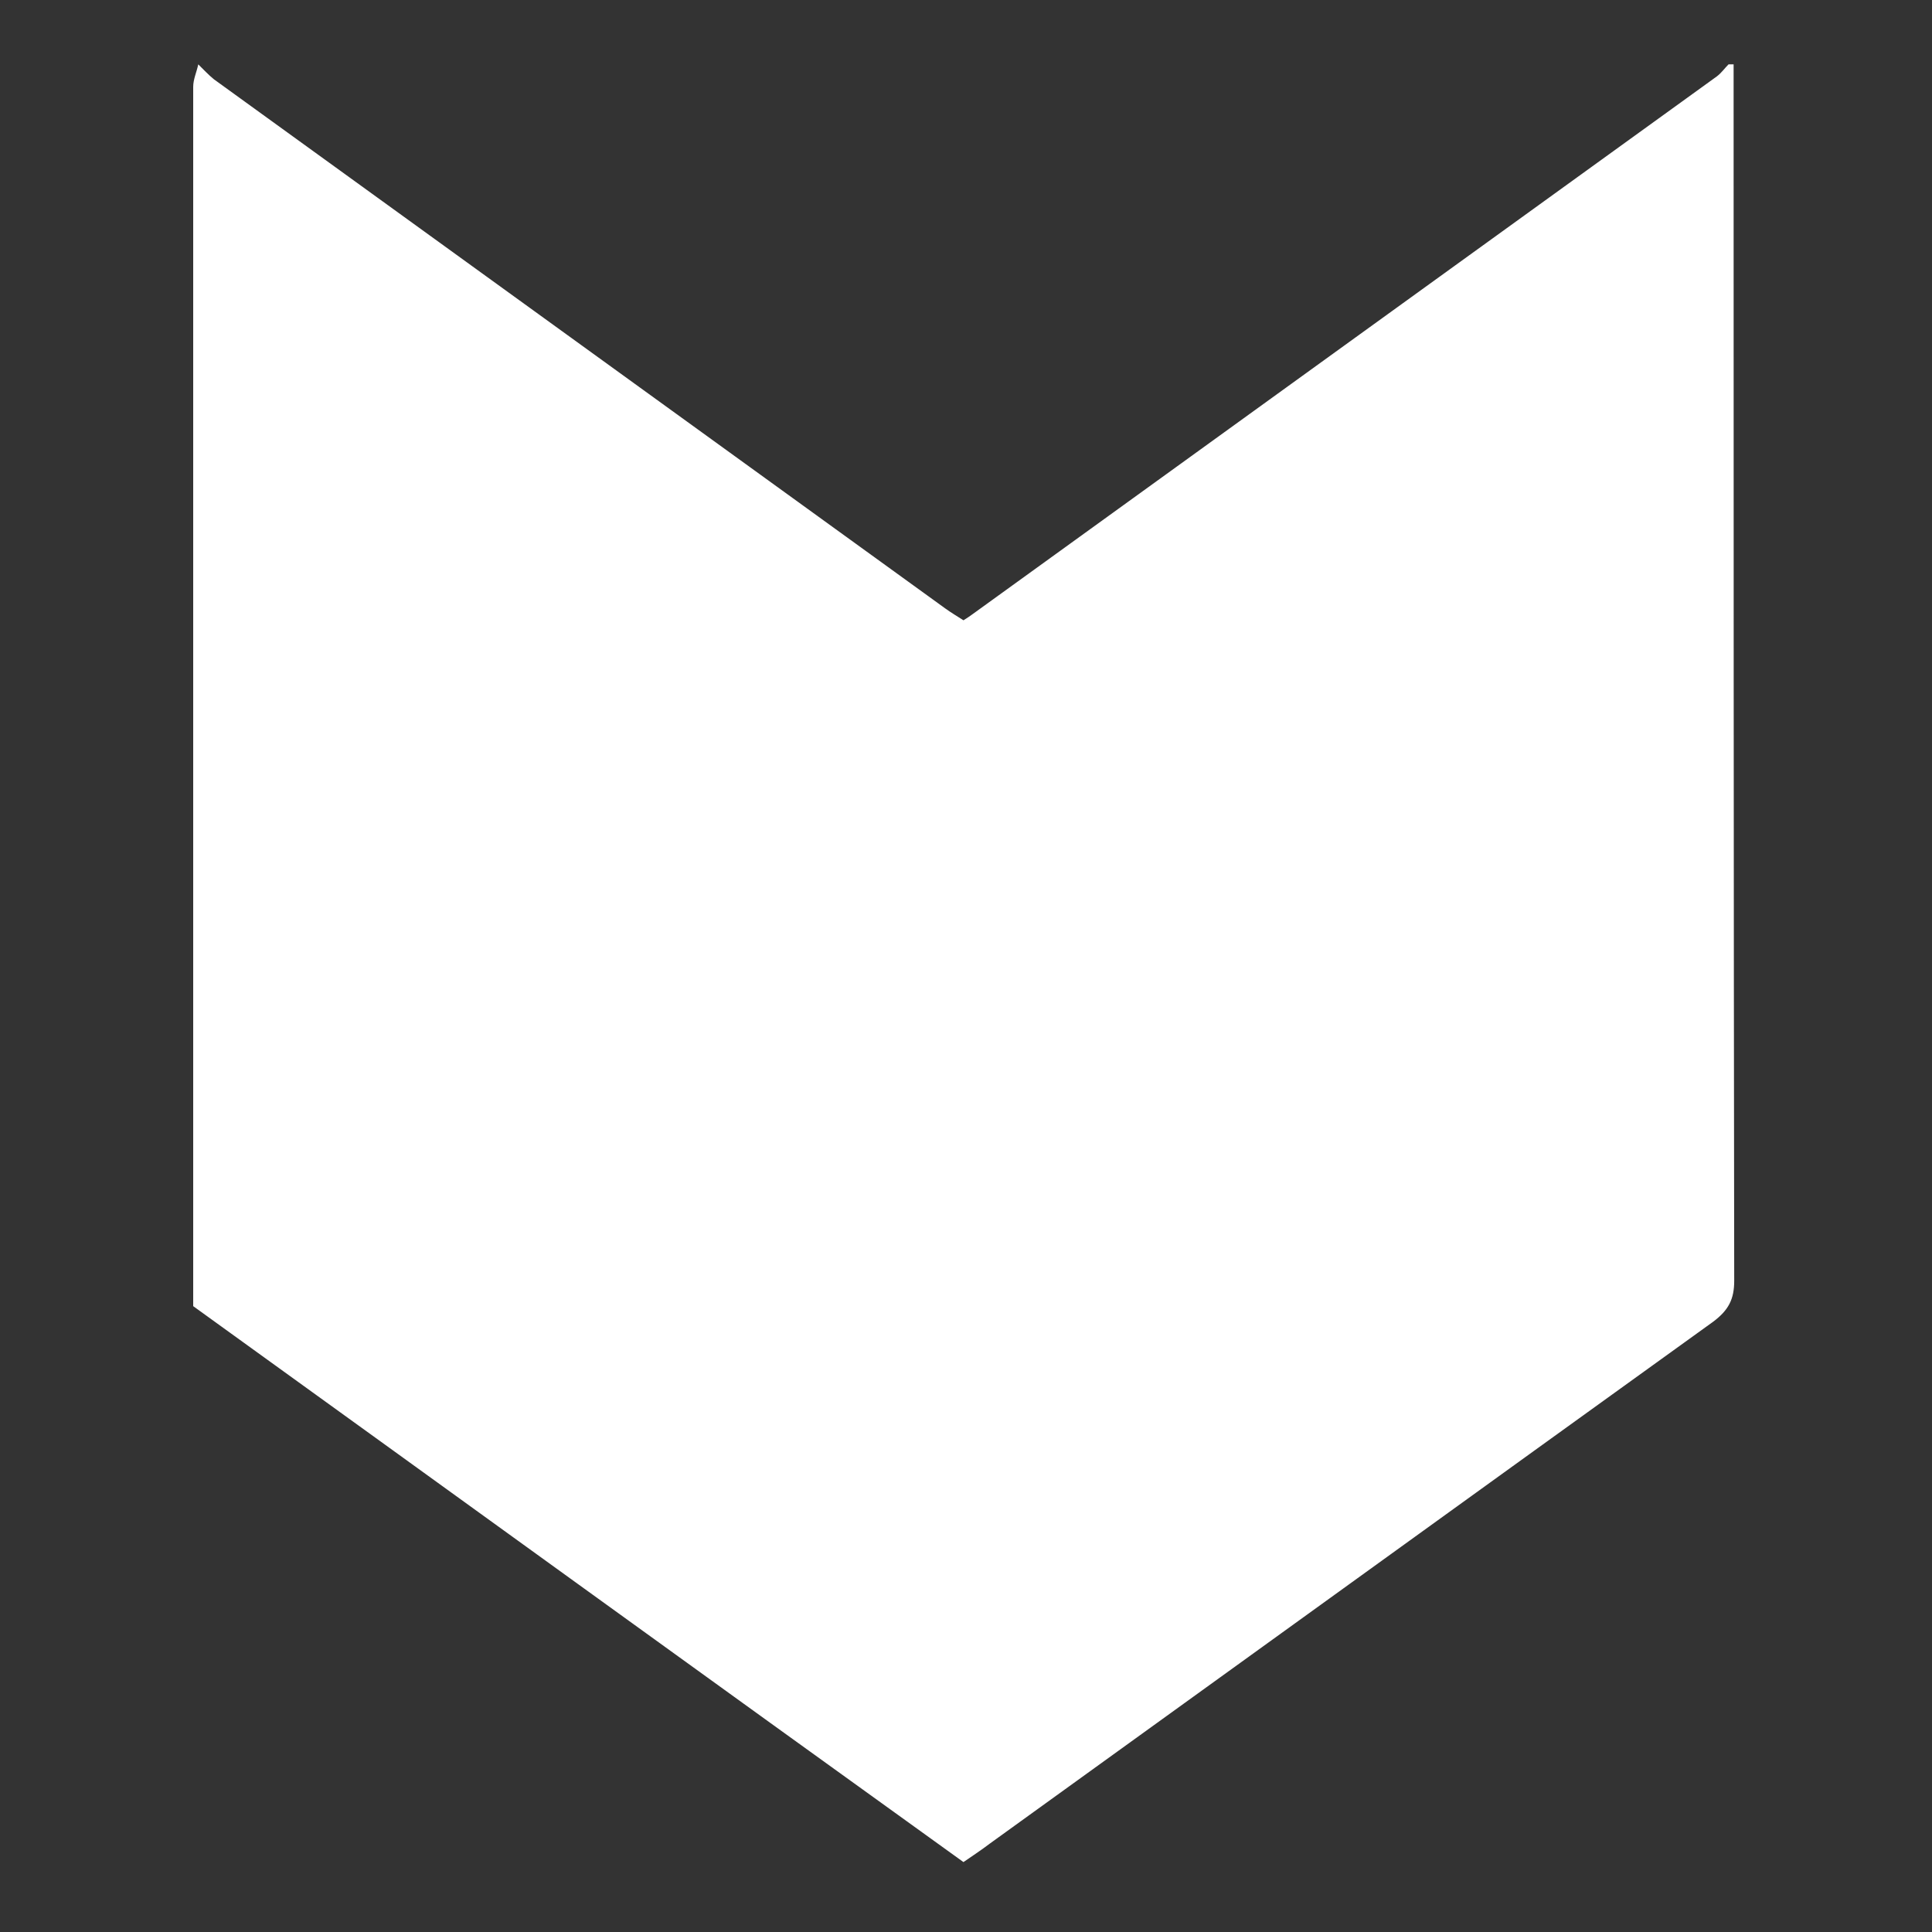 <svg width="16" height="16" viewBox="0 0 16 16" fill="none" xmlns="http://www.w3.org/2000/svg">
<rect x="0" y="0" width="16" height="16" fill="#333333" stroke="none"/>
<path d="M14.315 0.533C14.328 0.533 14.345 0.533 14.357 0.533C14.357 3.891 14.357 7.249 14.362 10.607C14.362 10.76 14.315 10.85 14.189 10.945C12.189 12.385 10.193 13.829 8.197 15.268C8.126 15.322 8.05 15.372 7.979 15.421C5.84 13.882 3.722 12.348 1.6 10.817C1.6 7.451 1.6 4.085 1.6 0.719C1.6 0.657 1.629 0.595 1.642 0.533C1.684 0.574 1.726 0.62 1.772 0.657C3.789 2.117 5.81 3.578 7.827 5.038C7.878 5.075 7.928 5.104 7.979 5.137C8.012 5.116 8.037 5.1 8.059 5.083C10.113 3.598 12.164 2.117 14.219 0.632C14.257 0.603 14.282 0.566 14.315 0.533Z" fill="white"/>
</svg>

